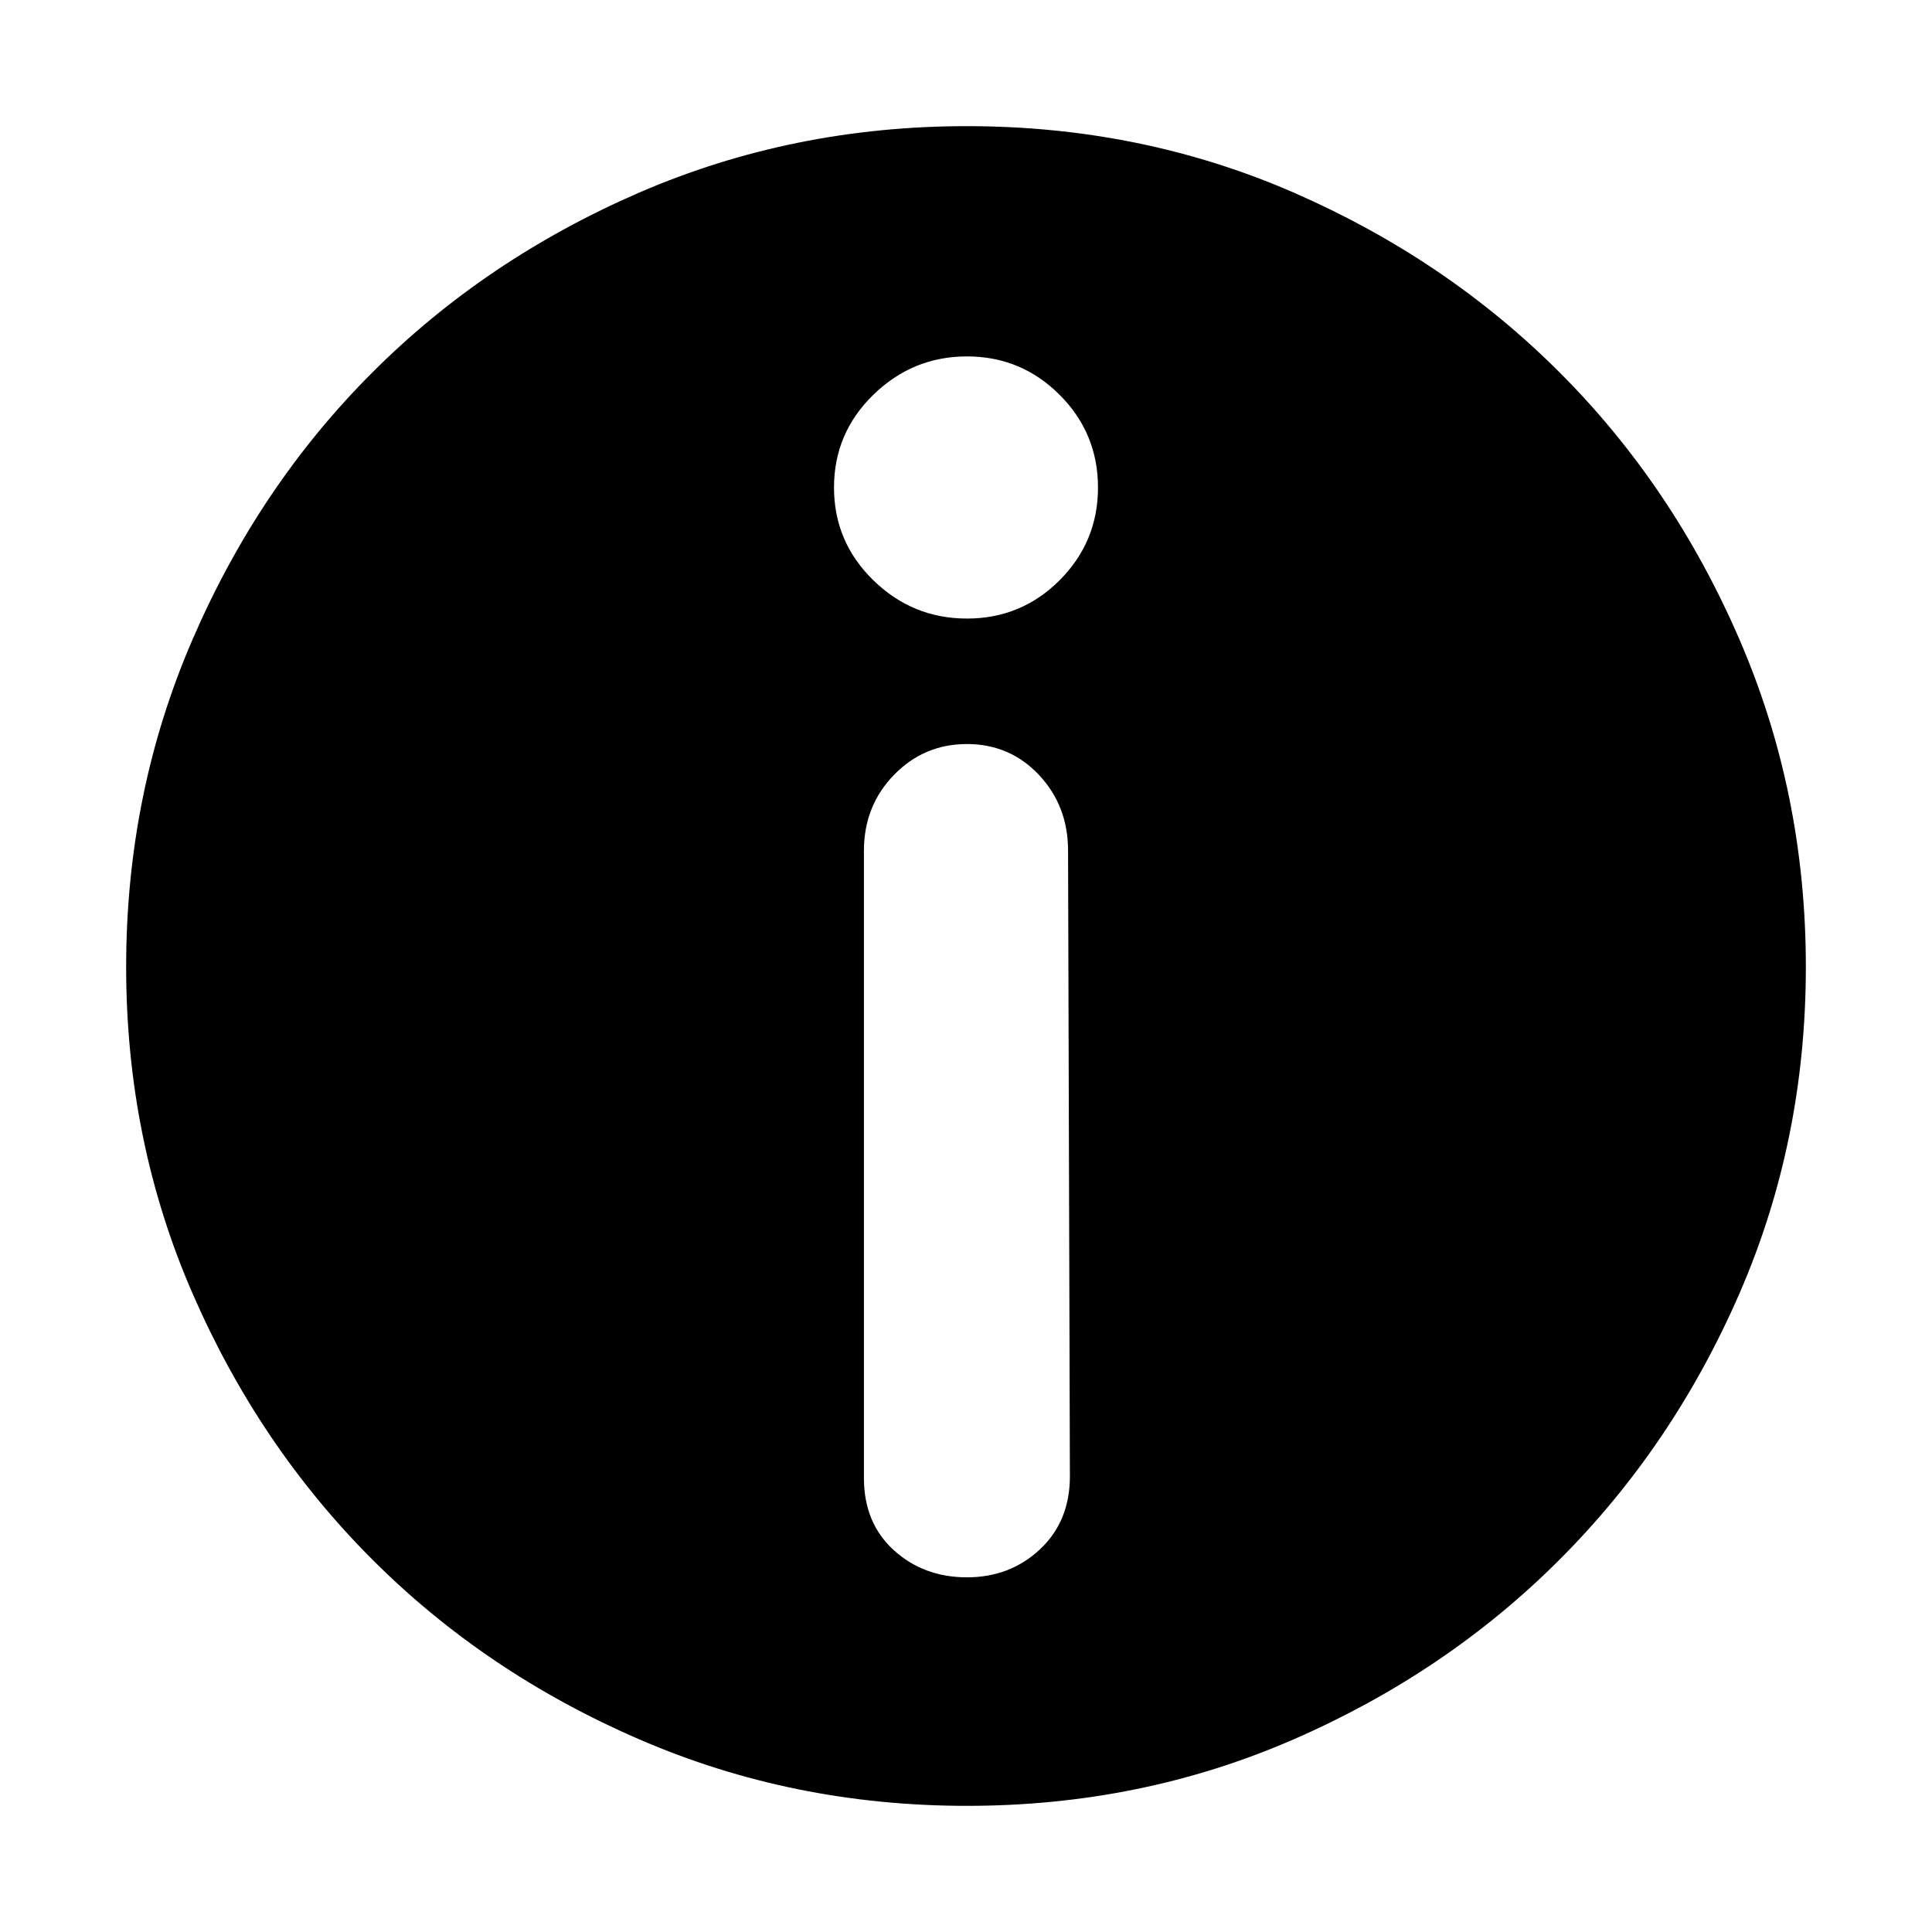 <?xml version="1.0" standalone="no"?><!DOCTYPE svg PUBLIC "-//W3C//DTD SVG 1.1//EN" "http://www.w3.org/Graphics/SVG/1.1/DTD/svg11.dtd"><svg t="1586595020794" class="icon" viewBox="0 0 1024 1024" version="1.1" xmlns="http://www.w3.org/2000/svg" p-id="7365" xmlns:xlink="http://www.w3.org/1999/xlink" width="200" height="200"><defs><style type="text/css"></style></defs><path d="M512.489 66.862c61.534 0 119.269 11.735 173.203 35.211 53.901 23.531 100.907 55.264 140.926 95.31 40.018 39.996 71.806 87.158 95.282 141.442 23.476 54.229 35.239 112.097 35.239 173.665 0 61.513-11.763 119.269-35.239 173.175-23.476 53.956-55.264 100.907-95.282 140.953-40.018 40.046-87.024 71.779-140.926 95.254-53.934 23.531-111.668 35.266-173.203 35.266-61.541 0-119.409-11.735-173.693-35.266-54.229-23.476-101.397-55.208-141.415-95.254-40.045-40.046-71.806-86.996-95.282-140.953-23.503-53.906-35.238-111.663-35.238-173.175 0-61.568 11.734-119.436 35.238-173.665 23.476-54.284 55.236-101.448 95.282-141.442 40.017-40.046 87.186-71.779 141.415-95.31C393.081 78.597 450.949 66.862 512.489 66.862M566.095 450.921c0-15.863-5.136-29.229-15.379-40.151-10.272-10.923-22.986-16.415-38.227-16.415-15.212 0-28.121 5.492-38.716 16.415-10.572 10.923-15.869 24.288-15.869 40.151l0 332.496c0 15.869 5.298 28.639 15.869 38.254 10.594 9.565 23.503 14.345 38.716 14.345 15.24 0 28.121-4.941 38.716-14.834 10.594-9.943 15.863-22.875 15.863-38.738L566.095 450.921 566.095 450.921zM512.489 327.846c19.208 0 35.561-6.738 49.148-20.321 13.532-13.582 20.321-29.941 20.321-49.121s-6.789-35.595-20.321-49.121c-13.587-13.587-29.941-20.376-49.148-20.376-19.18 0-35.728 6.789-49.639 20.376-13.883 13.527-20.81 29.941-20.81 49.121s6.928 35.538 20.81 49.121C476.761 321.108 493.309 327.846 512.489 327.846" p-id="7366"></path></svg>